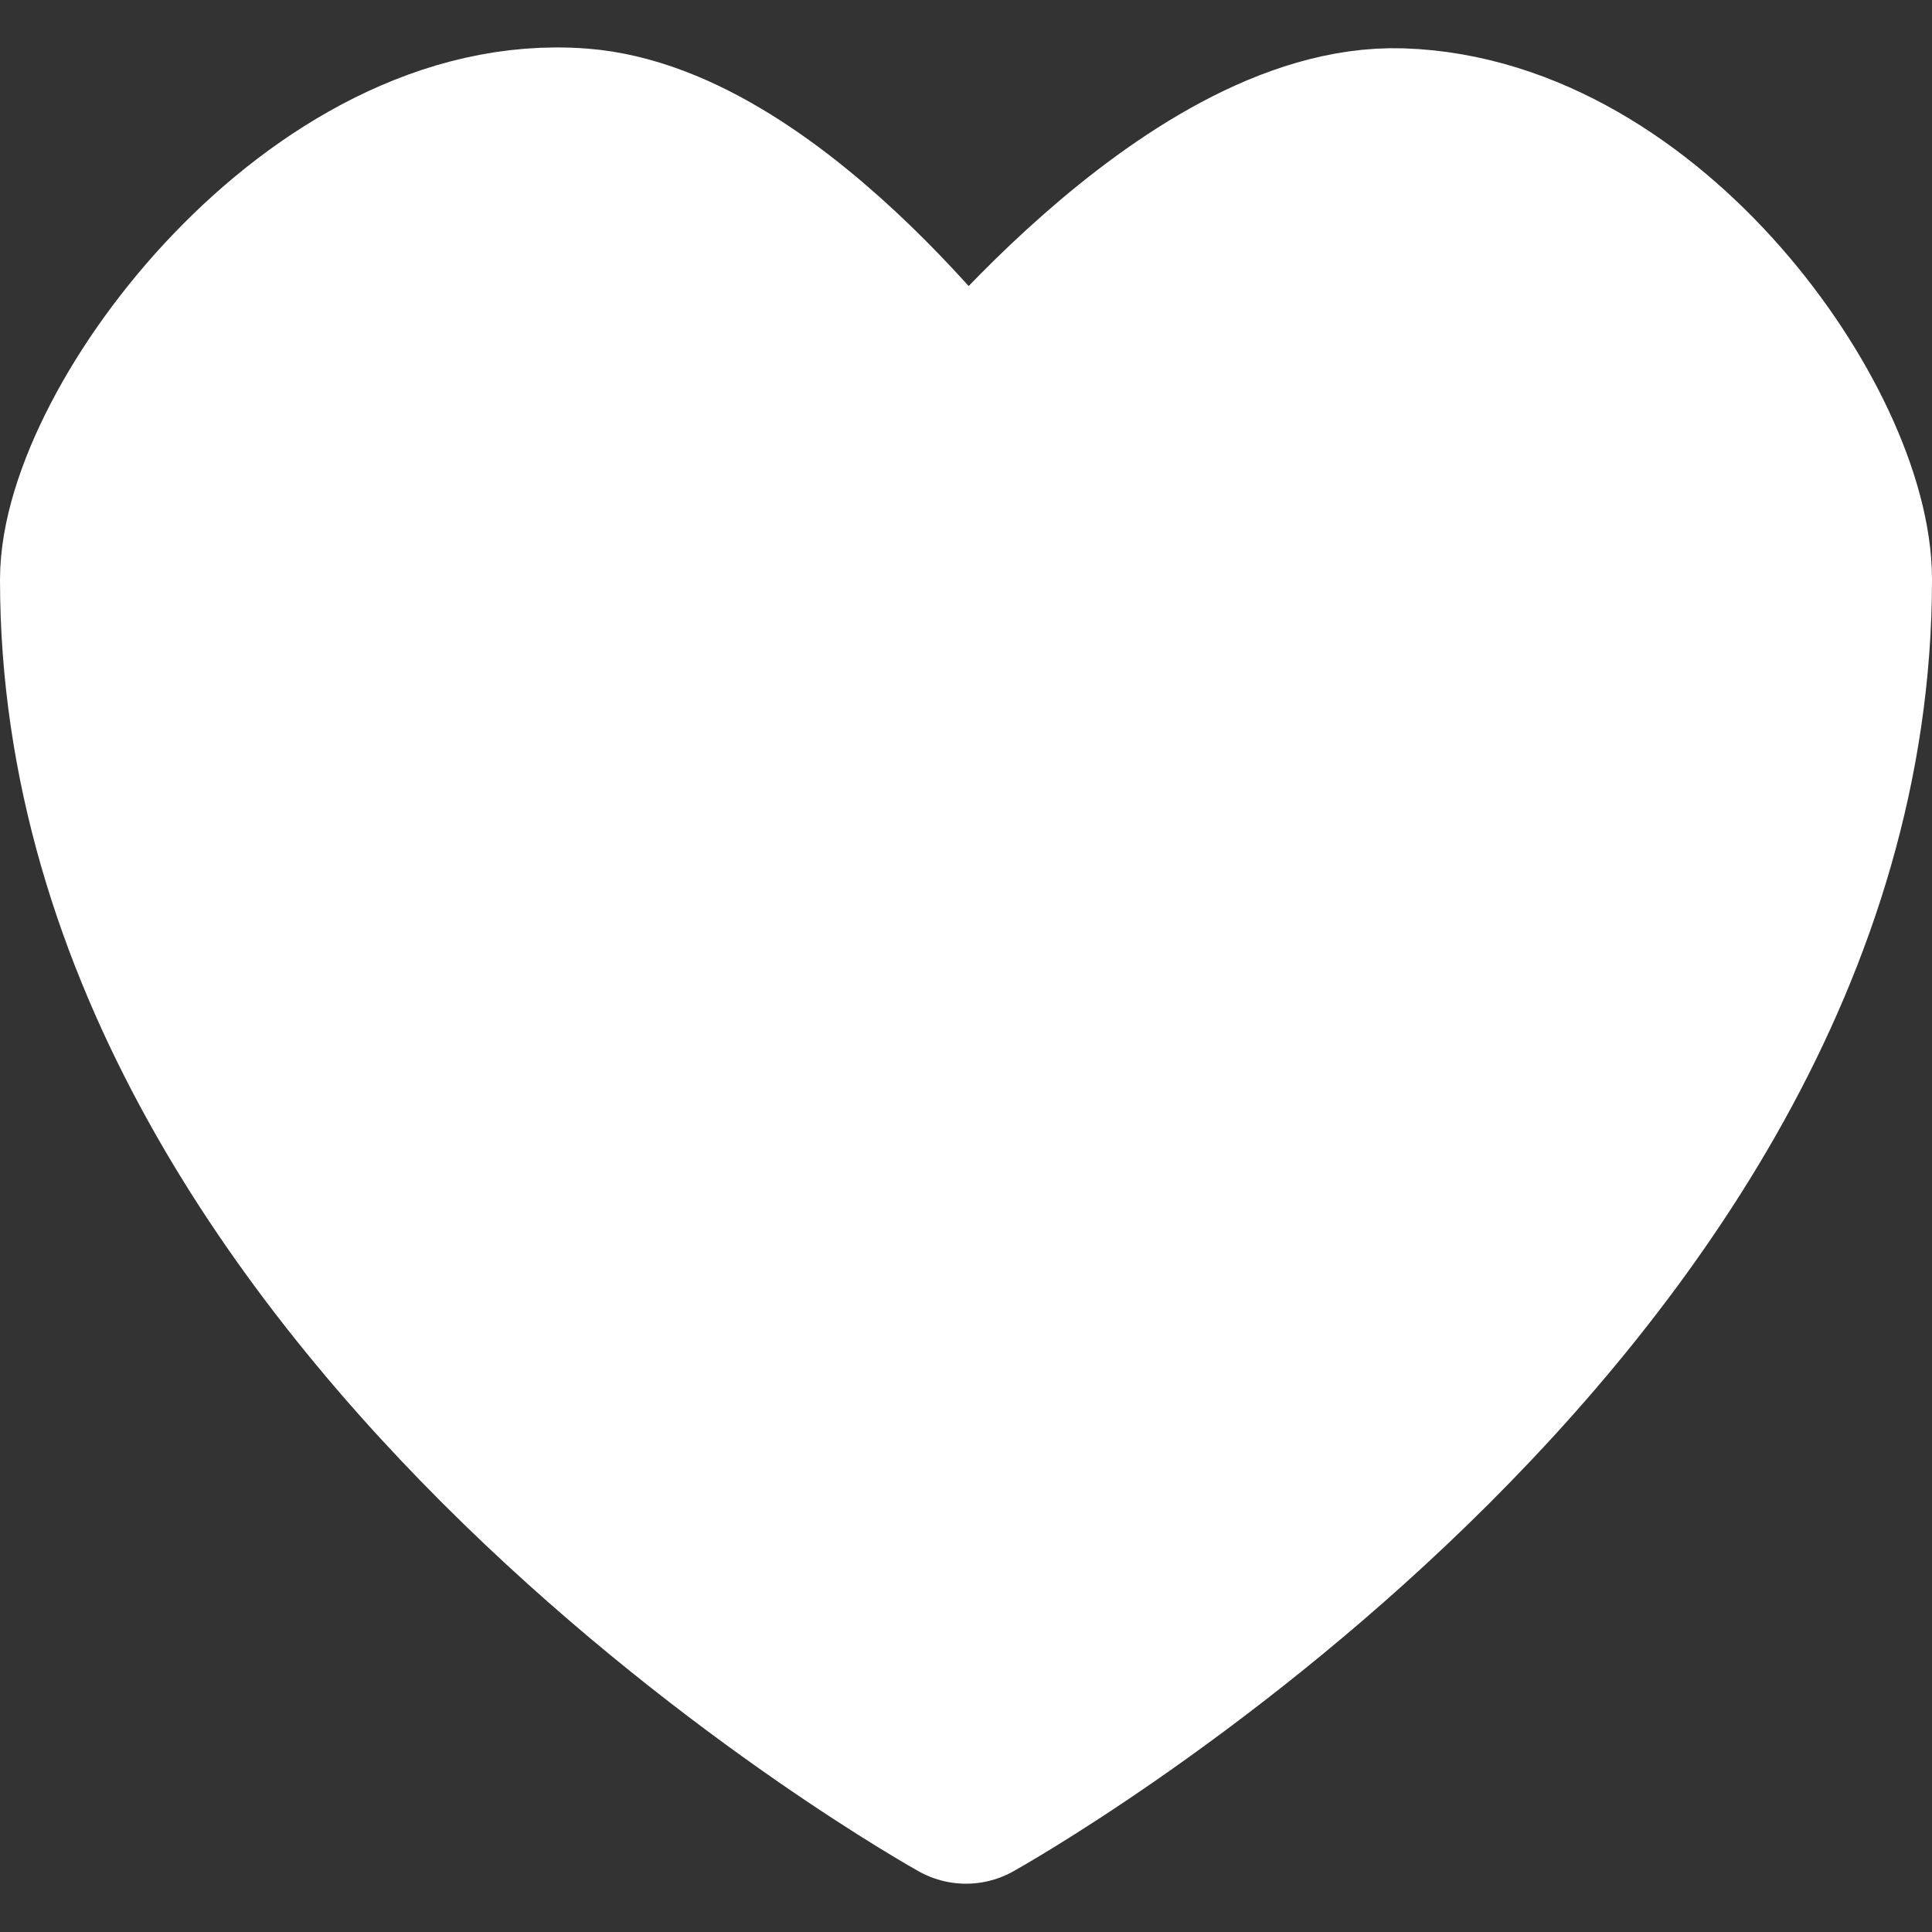 <svg width="20" height="20" viewBox="0 0 20 20" fill="none" xmlns="http://www.w3.org/2000/svg">
<rect x="0" y="0" width="20" height="20" fill="#333333" stroke="none"/>
<path d="M1 6C1 13.5 10 18.5 10 18.5C10 18.5 19 13.5 19 6C19 4.5 16.984 1.58 14.5 1.5C12.389 1.432 10 4.5 10 4.5C10 4.5 7.947 1.648 6 1.5C3.381 1.301 1 4.5 1 6Z" fill="white" stroke="white" stroke-width="2" stroke-linejoin="round"/>
</svg>
